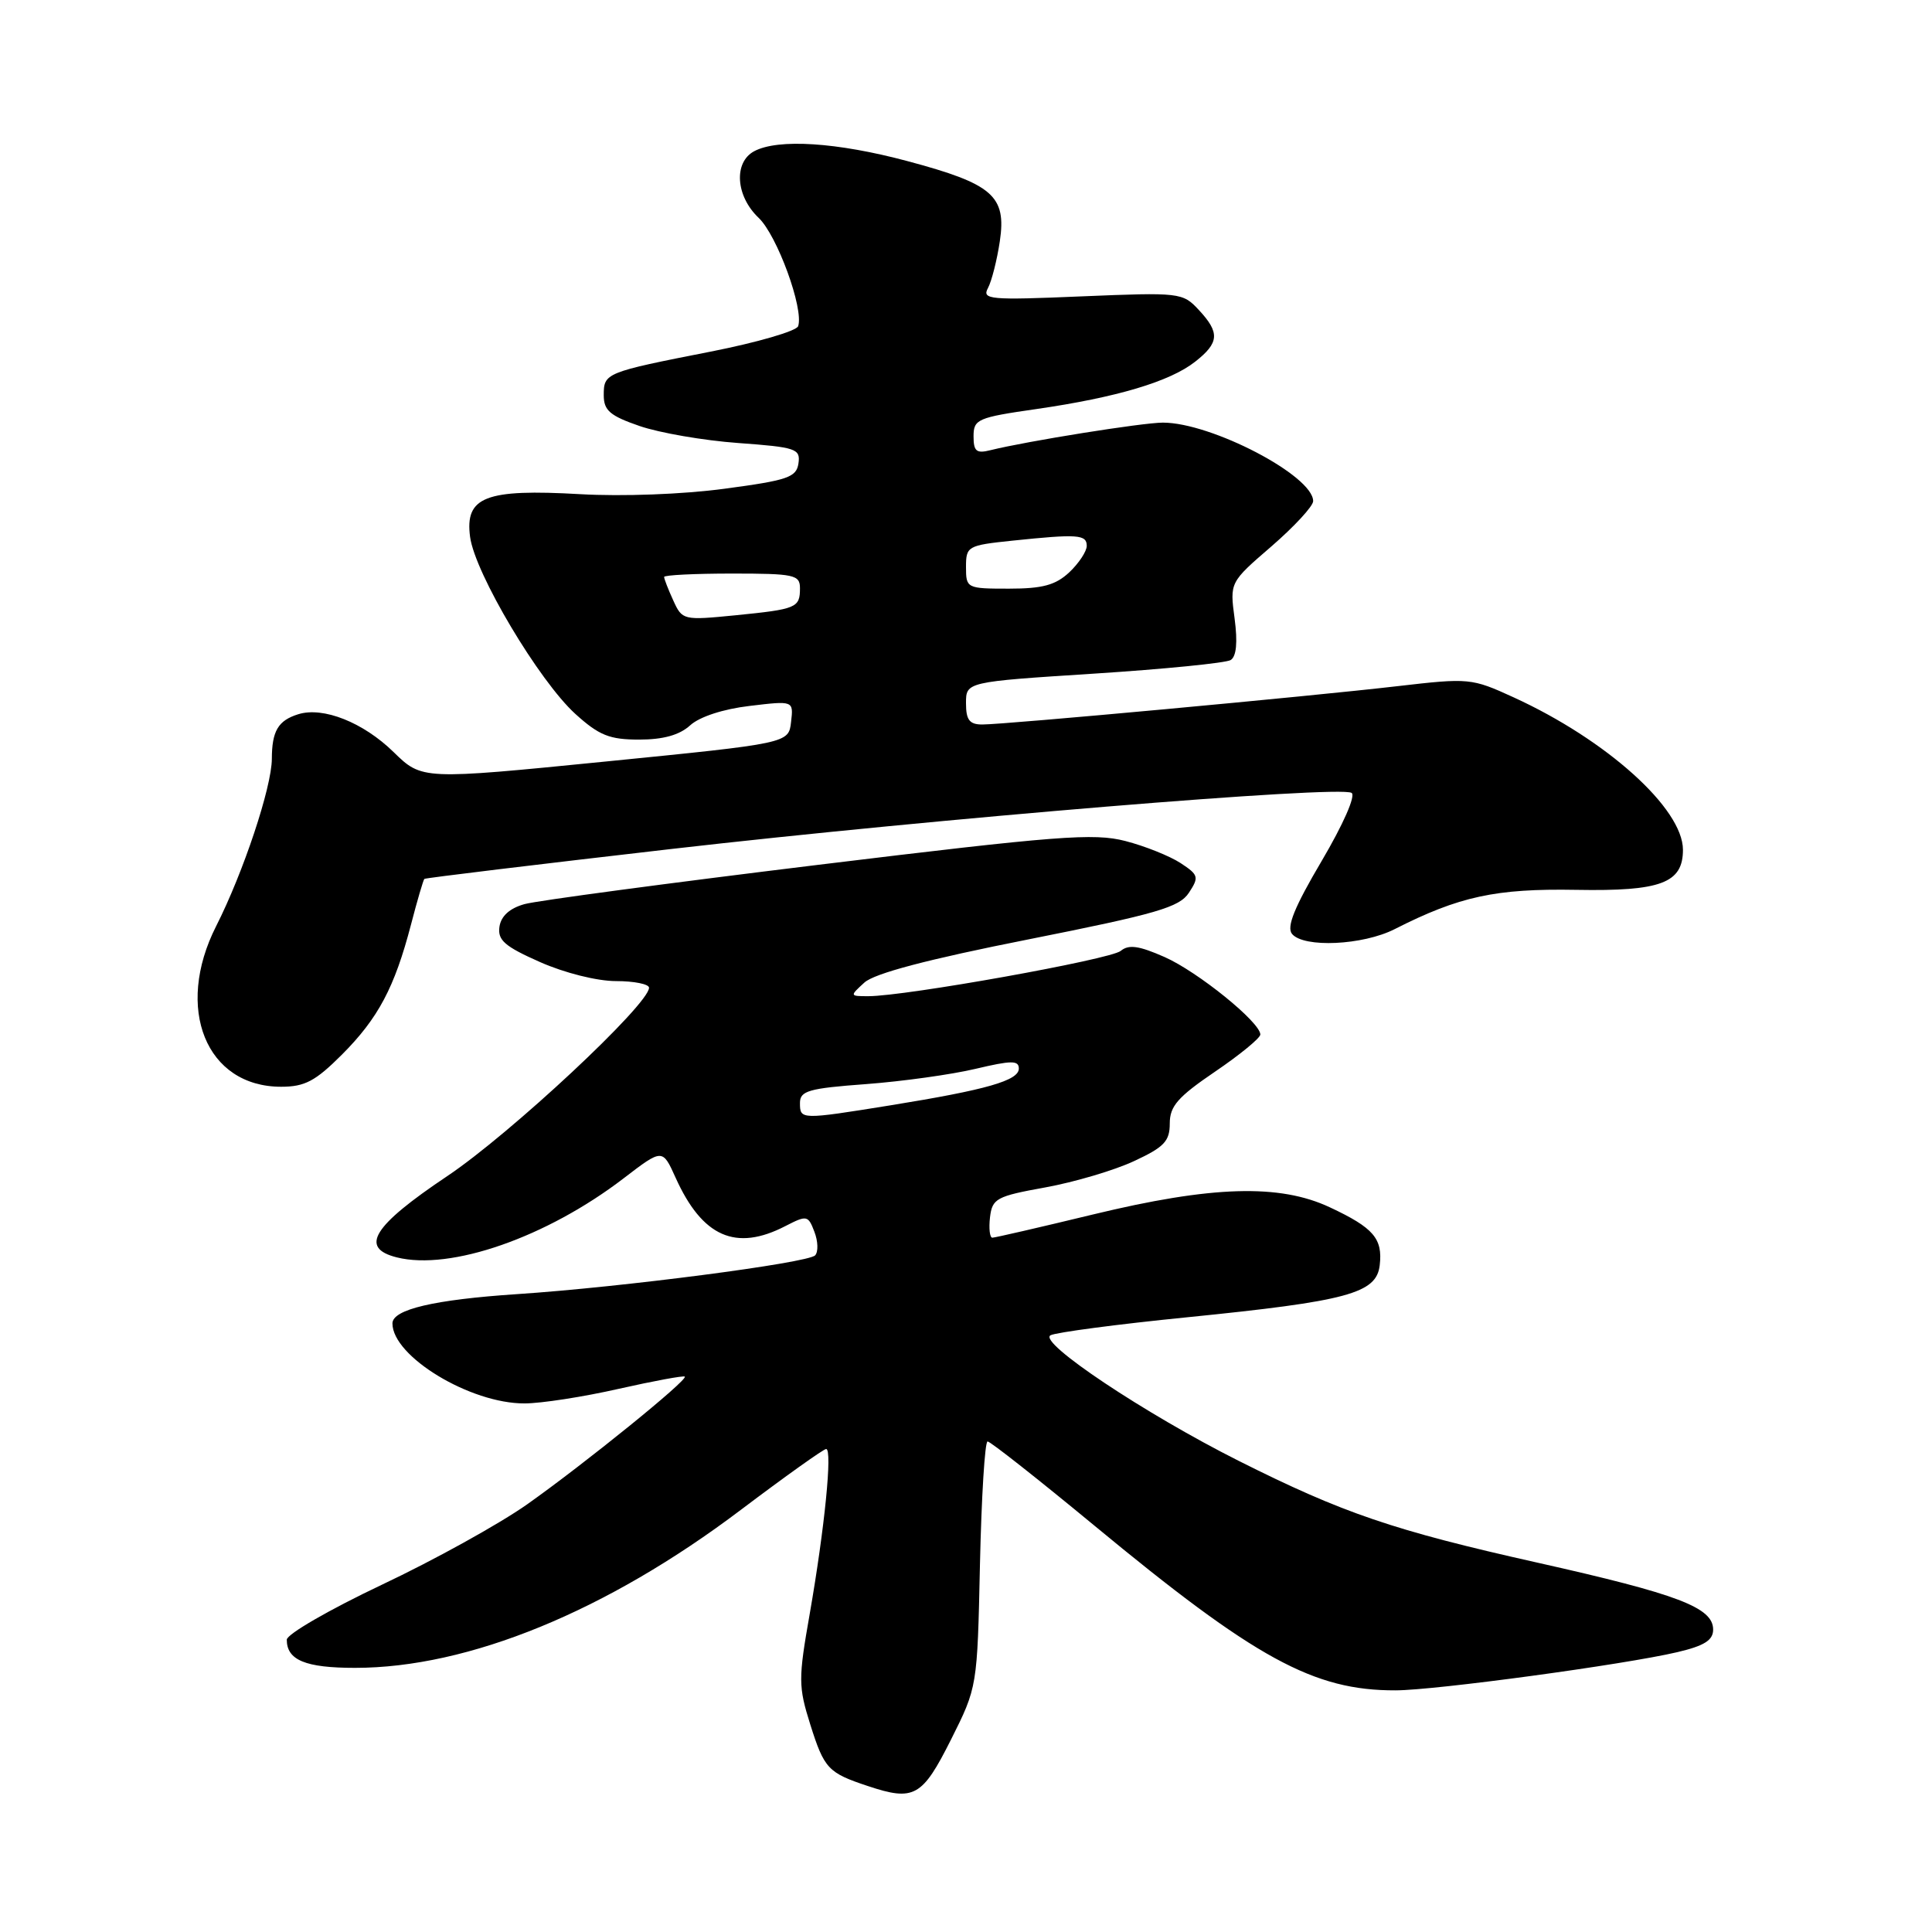 <?xml version="1.0" encoding="UTF-8" standalone="no"?>
<!DOCTYPE svg PUBLIC "-//W3C//DTD SVG 1.1//EN" "http://www.w3.org/Graphics/SVG/1.1/DTD/svg11.dtd" >
<svg xmlns="http://www.w3.org/2000/svg" xmlns:xlink="http://www.w3.org/1999/xlink" version="1.1" viewBox="0 0 256 256">
 <g >
 <path fill="currentColor"
d=" M 126.00 230.53 C 129.50 223.55 129.50 223.55 129.85 207.28 C 130.05 198.32 130.50 191.00 130.86 191.00 C 131.22 191.00 137.59 196.02 145.01 202.15 C 166.35 219.80 174.08 224.02 184.93 223.98 C 190.20 223.97 215.23 220.57 222.25 218.92 C 225.83 218.08 227.00 217.34 227.00 215.93 C 227.00 213.00 222.36 211.24 203.72 207.06 C 184.64 202.79 177.94 200.50 164.15 193.58 C 151.70 187.32 137.50 177.85 139.20 176.93 C 139.92 176.55 148.04 175.47 157.27 174.55 C 178.57 172.41 182.39 171.38 182.82 167.65 C 183.23 164.12 182.01 162.69 176.22 159.98 C 169.55 156.84 160.57 157.11 144.80 160.93 C 137.82 162.62 131.83 164.00 131.49 164.00 C 131.15 164.00 131.01 162.79 131.18 161.30 C 131.48 158.81 132.02 158.51 138.50 157.34 C 142.35 156.64 147.64 155.08 150.25 153.86 C 154.26 152.00 155.00 151.22 155.00 148.87 C 155.00 146.57 156.07 145.35 161.00 142.00 C 164.30 139.76 167.00 137.54 167.00 137.08 C 167.00 135.46 158.72 128.76 154.31 126.81 C 150.91 125.31 149.56 125.12 148.50 126.00 C 147.14 127.13 119.99 132.00 115.06 132.00 C 112.58 132.00 112.58 131.98 114.53 130.20 C 115.86 128.98 122.91 127.12 136.29 124.47 C 153.29 121.09 156.28 120.22 157.54 118.29 C 158.90 116.22 158.82 115.93 156.43 114.36 C 155.00 113.43 151.72 112.11 149.12 111.44 C 144.95 110.36 140.15 110.73 108.45 114.59 C 88.68 117.00 71.15 119.34 69.50 119.80 C 67.53 120.35 66.39 121.38 66.18 122.80 C 65.92 124.58 66.88 125.41 71.56 127.48 C 74.81 128.92 79.12 130.00 81.62 130.00 C 84.03 130.00 86.00 130.40 86.00 130.88 C 86.00 133.09 67.62 150.25 59.25 155.85 C 49.38 162.46 47.59 165.36 52.58 166.61 C 59.69 168.39 72.42 163.96 82.64 156.13 C 87.78 152.19 87.78 152.19 89.52 156.05 C 93.06 163.90 97.50 165.86 104.07 162.46 C 106.91 161.00 107.08 161.03 107.91 163.21 C 108.40 164.47 108.44 165.88 108.01 166.34 C 107.06 167.35 82.42 170.56 68.50 171.48 C 57.52 172.21 52.00 173.51 52.00 175.36 C 52.00 179.74 62.32 185.99 69.50 185.96 C 71.70 185.96 77.31 185.09 81.97 184.03 C 86.64 182.98 90.58 182.25 90.74 182.41 C 91.18 182.84 77.49 193.93 69.84 199.34 C 66.18 201.92 57.52 206.72 50.59 209.99 C 43.67 213.27 38.00 216.54 38.00 217.27 C 38.00 219.98 40.49 221.00 47.04 221.00 C 62.08 221.00 80.37 213.51 98.17 200.06 C 104.04 195.63 109.13 192.00 109.47 192.00 C 110.32 192.00 109.27 202.50 107.30 213.80 C 105.77 222.49 105.78 223.46 107.37 228.52 C 109.22 234.37 109.72 234.91 115.00 236.66 C 121.12 238.70 122.20 238.09 126.00 230.53 Z  M 45.30 139.75 C 50.12 134.92 52.28 130.85 54.46 122.51 C 55.29 119.31 56.09 116.59 56.23 116.46 C 56.38 116.33 71.12 114.55 89.00 112.49 C 124.06 108.46 177.46 104.05 179.09 105.06 C 179.67 105.41 178.00 109.21 175.13 114.08 C 171.51 120.21 170.45 122.83 171.20 123.75 C 172.76 125.62 180.57 125.26 184.79 123.12 C 193.35 118.77 198.20 117.72 208.87 117.91 C 220.08 118.11 223.00 117.01 223.00 112.60 C 222.99 107.13 212.89 98.04 200.56 92.40 C 194.99 89.85 194.66 89.82 185.18 90.92 C 173.50 92.28 133.19 96.00 130.16 96.00 C 128.46 96.00 128.00 95.40 128.00 93.18 C 128.00 90.35 128.00 90.35 144.96 89.26 C 154.28 88.66 162.43 87.85 163.07 87.46 C 163.83 86.98 164.01 85.13 163.59 81.95 C 162.95 77.16 162.95 77.16 168.48 72.39 C 171.51 69.76 174.00 67.07 174.00 66.40 C 174.00 63.04 160.53 56.00 154.09 56.00 C 151.40 56.00 136.04 58.46 131.25 59.65 C 129.38 60.12 129.00 59.81 129.00 57.81 C 129.00 55.55 129.53 55.32 137.33 54.20 C 147.97 52.66 155.02 50.56 158.36 47.93 C 161.57 45.41 161.66 44.08 158.83 41.05 C 156.71 38.77 156.34 38.73 143.34 39.27 C 131.12 39.79 130.09 39.69 130.91 38.17 C 131.40 37.25 132.11 34.46 132.48 31.98 C 133.38 25.96 131.56 24.37 120.25 21.35 C 110.92 18.85 103.09 18.35 99.93 20.04 C 97.19 21.51 97.48 25.98 100.52 28.86 C 102.97 31.18 106.53 40.92 105.76 43.22 C 105.55 43.86 100.33 45.38 94.17 46.59 C 80.18 49.34 80.00 49.42 80.00 52.37 C 80.00 54.39 80.83 55.10 84.75 56.45 C 87.36 57.35 93.23 58.37 97.80 58.70 C 105.49 59.26 106.08 59.46 105.80 61.40 C 105.53 63.25 104.39 63.64 96.00 64.76 C 90.50 65.50 82.45 65.80 76.88 65.48 C 64.32 64.76 61.58 65.82 62.29 71.15 C 62.94 75.98 71.43 90.24 76.25 94.61 C 79.39 97.45 80.77 98.00 84.69 98.00 C 87.88 98.00 90.03 97.40 91.44 96.12 C 92.68 94.98 95.82 93.95 99.32 93.54 C 105.15 92.84 105.15 92.84 104.82 95.66 C 104.50 98.49 104.50 98.49 80.21 100.91 C 55.92 103.33 55.92 103.33 52.15 99.65 C 48.13 95.72 42.82 93.61 39.52 94.64 C 36.85 95.47 36.03 96.86 36.02 100.57 C 36.00 104.33 32.23 115.64 28.64 122.72 C 23.11 133.63 27.31 144.00 37.25 144.00 C 40.39 144.00 41.79 143.26 45.30 139.75 Z  M 106.00 146.15 C 106.00 144.54 107.14 144.21 114.75 143.65 C 119.56 143.29 126.09 142.38 129.25 141.63 C 134.02 140.50 135.00 140.49 135.00 141.59 C 135.00 143.18 130.74 144.40 118.00 146.46 C 106.07 148.38 106.00 148.38 106.00 146.15 Z  M 89.21 79.56 C 88.54 78.10 88.00 76.70 88.00 76.45 C 88.00 76.20 92.05 76.00 97.00 76.00 C 105.24 76.00 106.00 76.16 106.00 77.94 C 106.00 80.54 105.56 80.72 97.44 81.53 C 90.53 82.21 90.40 82.18 89.21 79.56 Z  M 128.00 75.14 C 128.00 72.38 128.20 72.26 134.15 71.64 C 142.79 70.74 144.00 70.82 144.00 72.33 C 144.00 73.05 142.96 74.63 141.69 75.83 C 139.87 77.53 138.15 78.00 133.69 78.00 C 128.10 78.00 128.00 77.95 128.00 75.14 Z "/>
</g>
</svg>